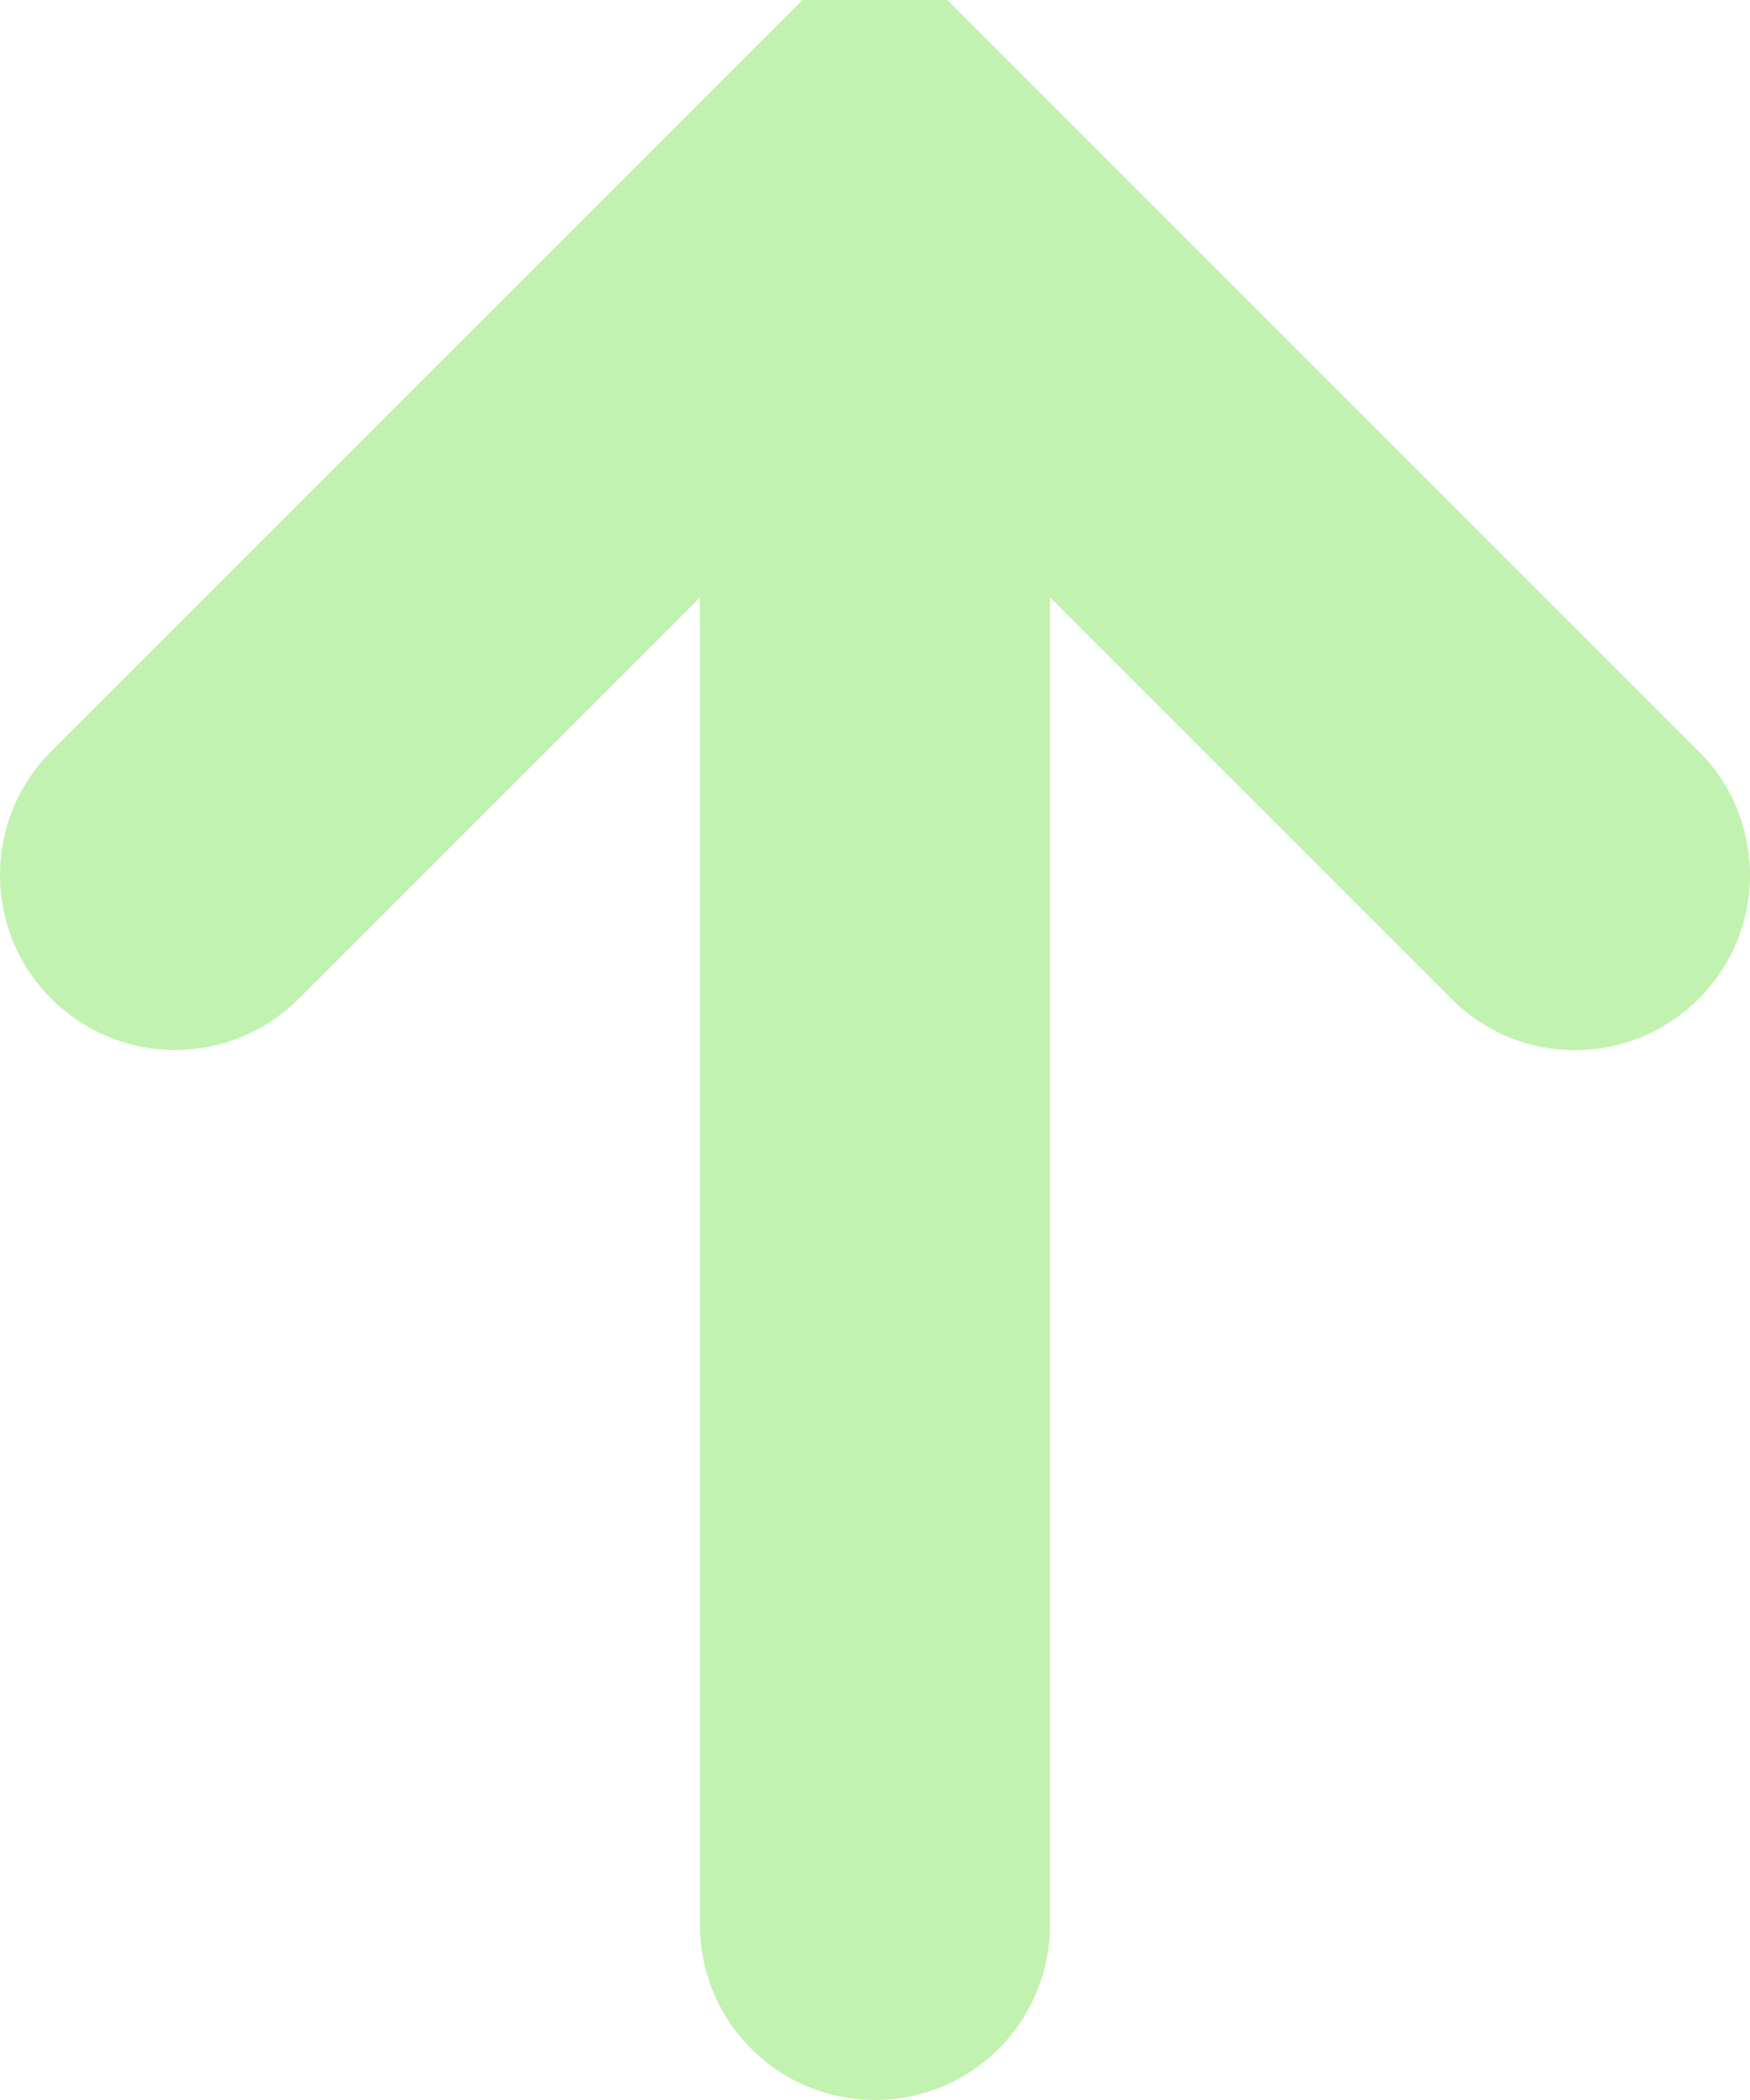 <svg width="10" height="12" viewBox="0 0 10 12" fill="none" xmlns="http://www.w3.org/2000/svg">
<g clip-path="url(#clip0_558_3090)">
<path d="M5 -0.414L0.293 4.293C0.2 4.386 0.126 4.496 0.076 4.617C0.026 4.739 9.78277e-10 4.869 0 5C-9.78277e-10 5.131 0.026 5.261 0.076 5.383C0.126 5.504 0.2 5.614 0.293 5.707C0.386 5.8 0.496 5.873 0.617 5.924C0.739 5.974 0.869 6 1 6C1.131 6 1.261 5.974 1.382 5.924C1.504 5.873 1.614 5.8 1.707 5.707L4 3.414V11C4 11.265 4.105 11.52 4.293 11.707C4.48 11.895 4.735 12 5 12C5.265 12 5.519 11.895 5.707 11.707C5.894 11.52 6 11.265 6 11V3.414L8.293 5.707C8.386 5.8 8.496 5.874 8.617 5.925C8.738 5.975 8.868 6.001 9 6.001C9.131 6.001 9.261 5.975 9.383 5.925C9.504 5.874 9.614 5.8 9.707 5.707C9.8 5.614 9.874 5.504 9.924 5.383C9.974 5.261 10 5.131 10 5C10 4.869 9.974 4.739 9.924 4.617C9.874 4.496 9.8 4.386 9.707 4.293L5 -0.414Z" fill="#C1F2B0"/>
</g>
<defs>
<clipPath id="clip0_558_3090">
<rect width="10" height="12" fill="white"/>
</clipPath>
</defs>
</svg>
